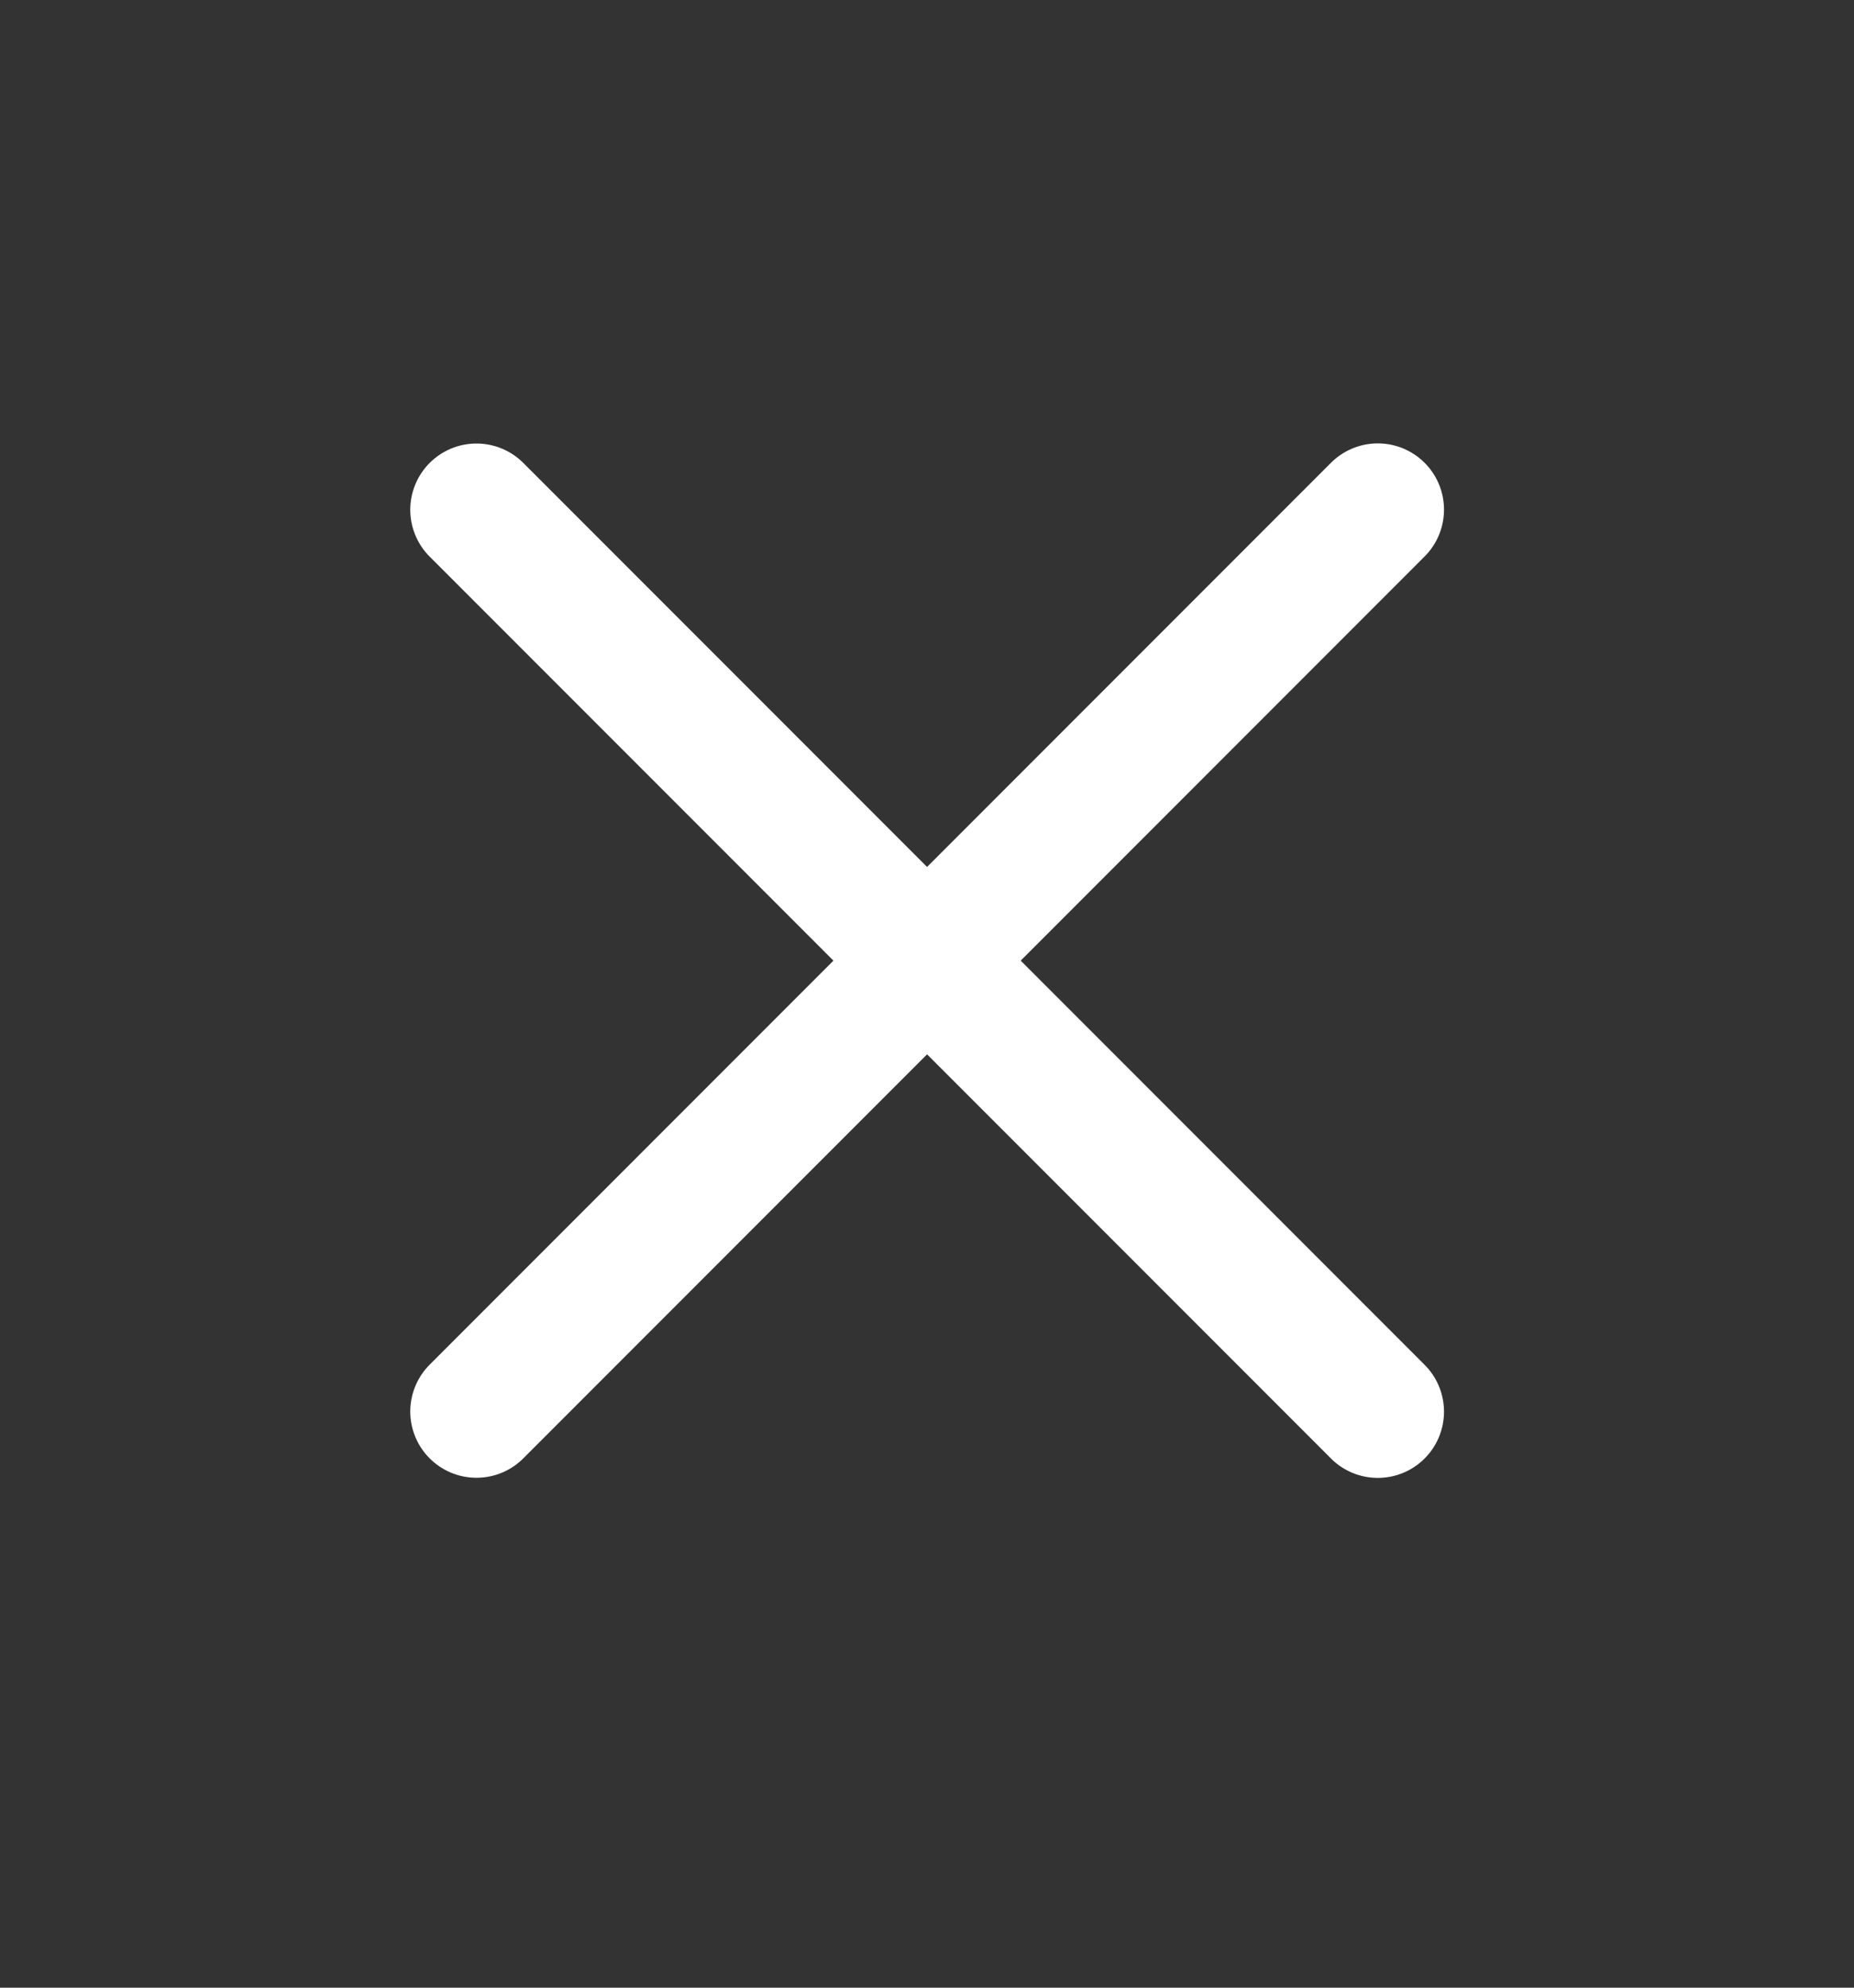 <svg width="14" height="15" viewBox="0 0 14 15" fill="none" xmlns="http://www.w3.org/2000/svg">
<rect x="0" y="0" width="14" height="15" fill="#333333" stroke="none"/>
<g id="Group 35">
<path id="Vector" d="M3.598 10.652L10.404 3.846" stroke="white" stroke-linecap="round" stroke-linejoin="round"/>
<path id="Vector_2" d="M3.598 3.847L10.404 10.653" stroke="white" stroke-linecap="round" stroke-linejoin="round"/>
</g>
</svg>
